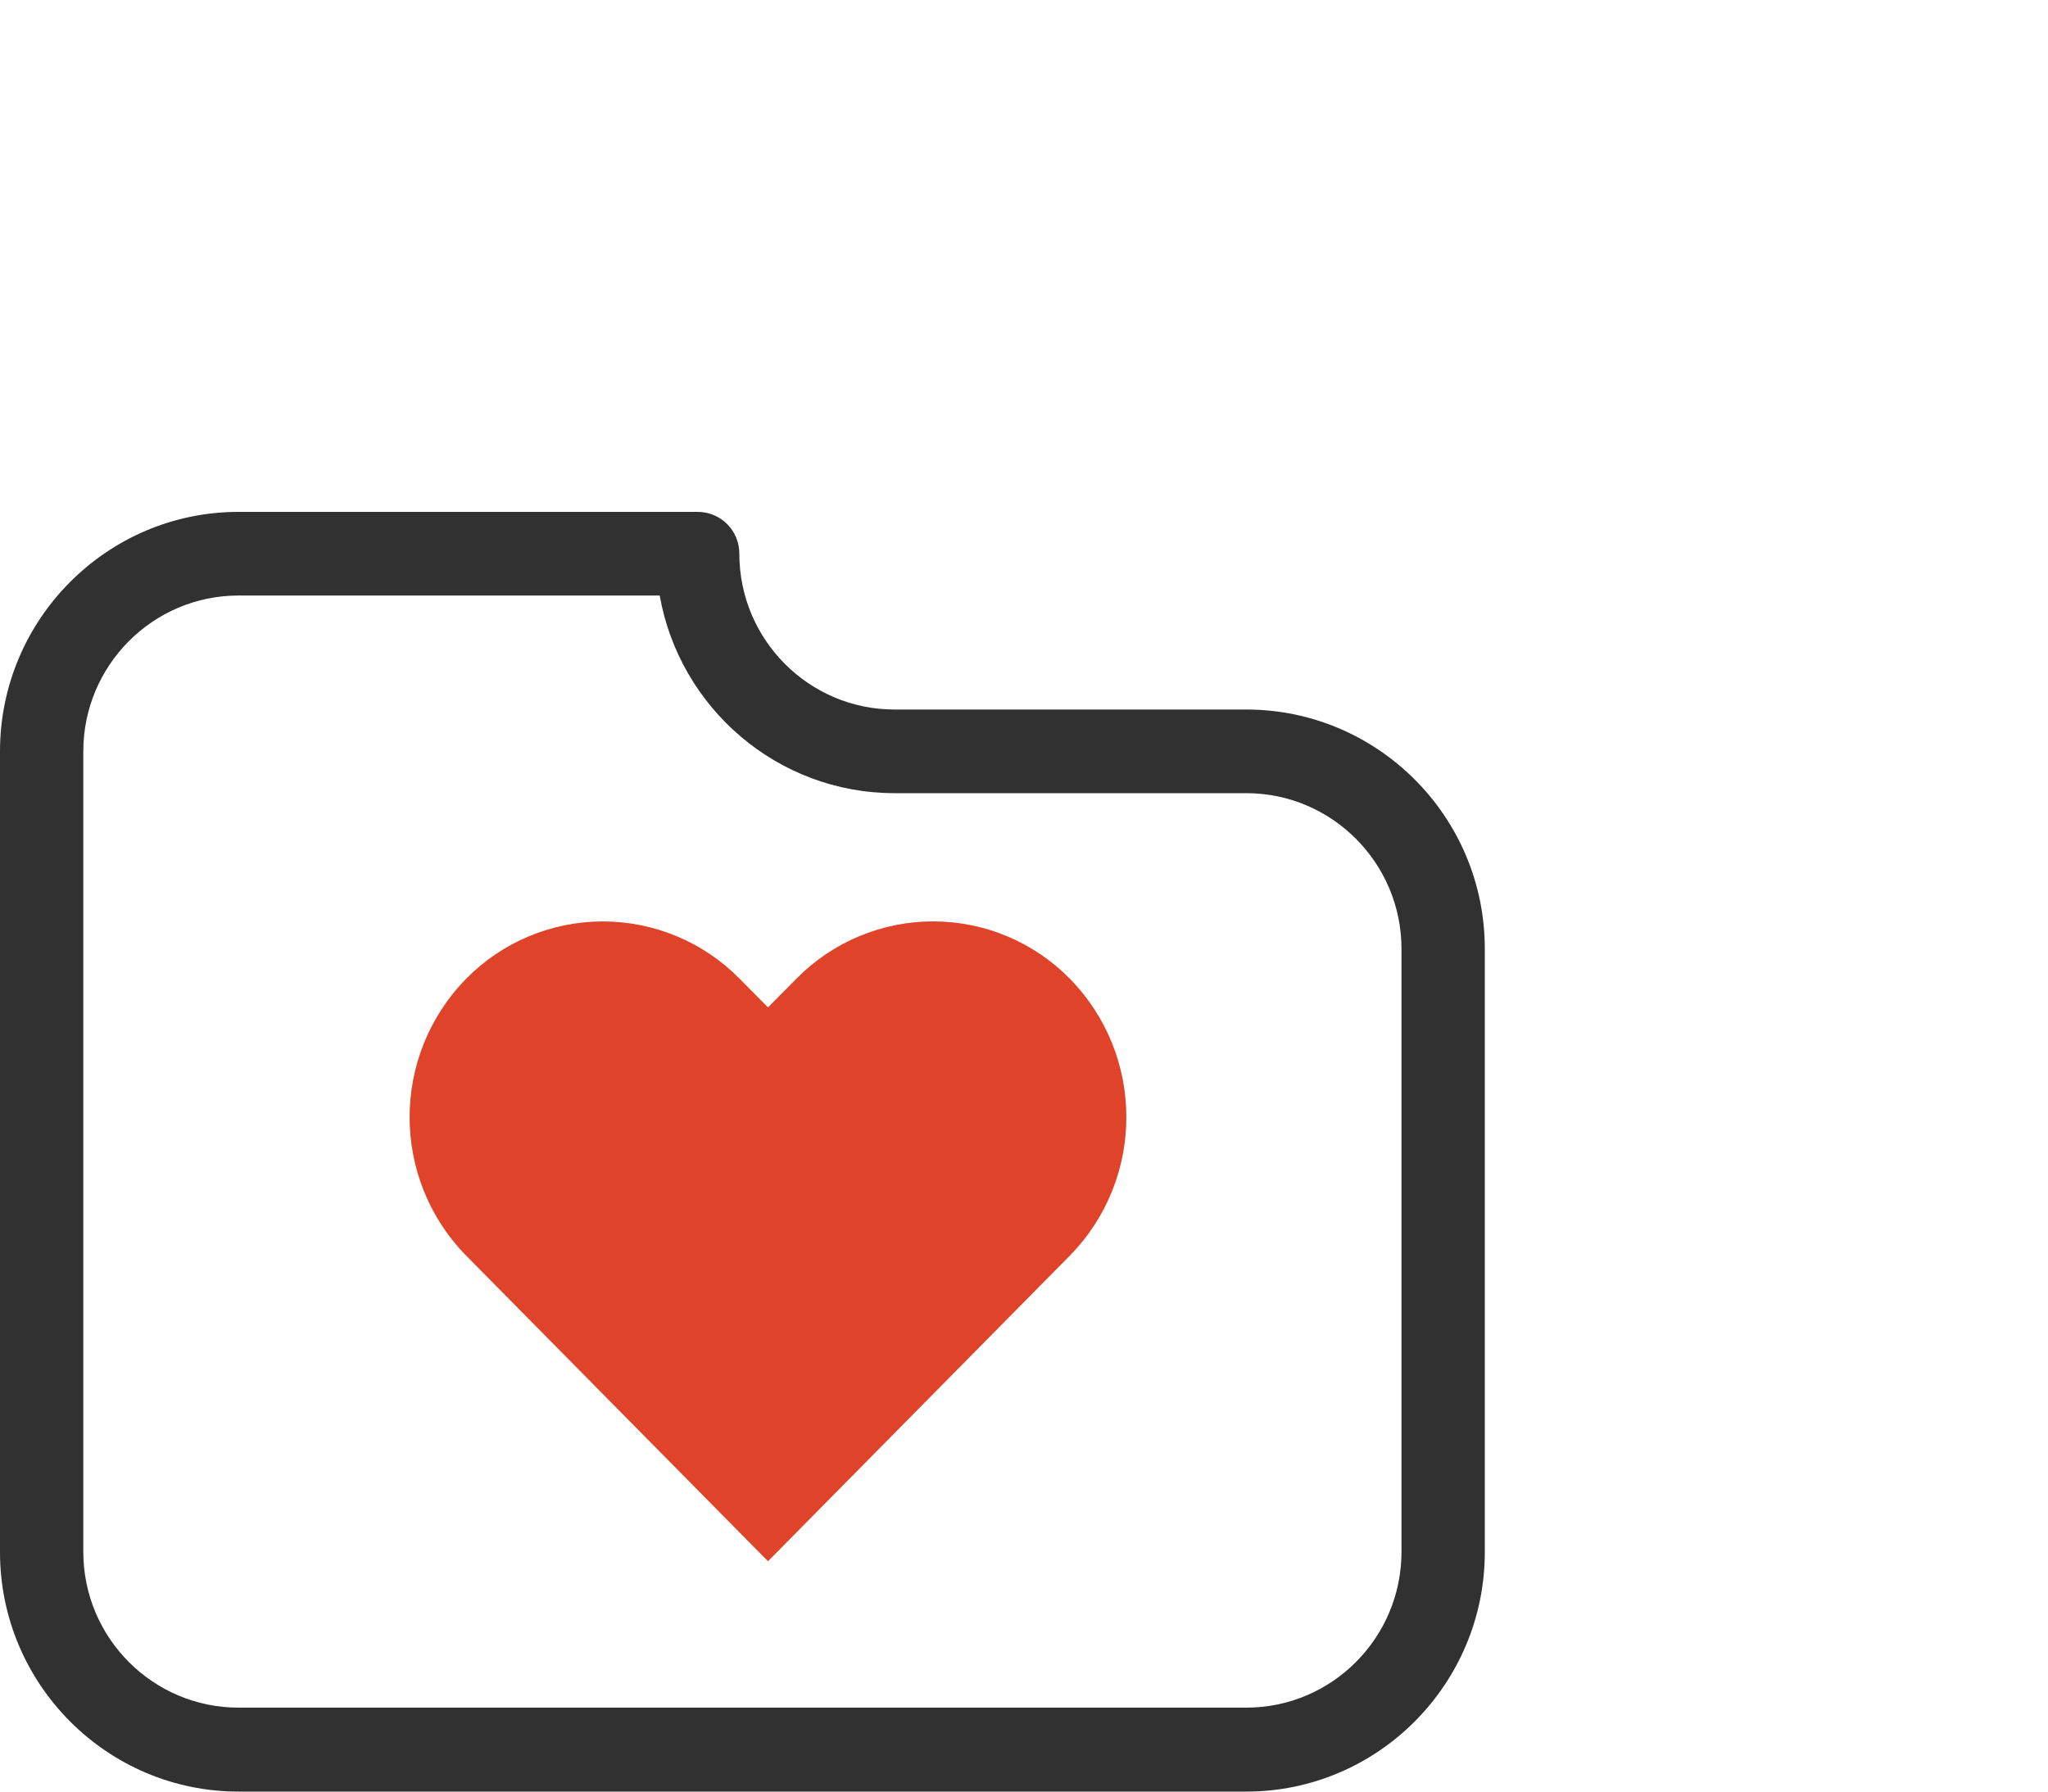 <svg width="40" height="35" viewBox="0 0 40 35" fill="none" xmlns="http://www.w3.org/2000/svg">
<path d="M24.341 13.861H17.471C15.802 13.861 14.44 12.499 14.44 10.817C14.44 10.363 14.078 10 13.626 10H4.659C2.091 10 0 12.1 0 14.678V30.322C0 32.9 2.091 35 4.659 35H24.341C26.909 35 29 32.9 29 30.322V18.533C29 15.955 26.909 13.861 24.341 13.861ZM27.373 30.316C27.373 31.992 26.017 33.36 24.341 33.36H4.659C2.989 33.36 1.627 31.998 1.627 30.316V14.678C1.627 13.002 2.983 11.634 4.659 11.634H12.885C13.271 13.825 15.181 15.495 17.471 15.495H24.341C26.011 15.495 27.373 16.857 27.373 18.539V30.316Z" fill="#313131"/>
<path fill-rule="evenodd" clip-rule="evenodd" d="M18.225 18C17.221 18 16.259 18.403 15.555 19.12L15 19.68L14.445 19.12C13.741 18.404 12.779 18.001 11.775 18.001C10.771 18.001 9.809 18.404 9.105 19.12C7.632 20.623 7.632 23.027 9.105 24.53L15 30.5L20.895 24.53C22.367 23.027 22.367 20.623 20.895 19.12C20.191 18.403 19.229 18 18.225 18Z" fill="#DF4329"/>
<mask id="maskf" mask-type="alpha" maskUnits="userSpaceOnUse" x="8" y="18" width="14" height="13">
<path fill-rule="evenodd" clip-rule="evenodd" d="M18.225 18C17.221 18 16.259 18.403 15.555 19.12L15 19.68L14.445 19.12C13.741 18.404 12.779 18.001 11.775 18.001C10.771 18.001 9.809 18.404 9.105 19.12C7.632 20.623 7.632 23.027 9.105 24.53L15 30.5L20.895 24.53C22.367 23.027 22.367 20.623 20.895 19.12C20.191 18.403 19.229 18 18.225 18Z" fill="white"/>
</mask>
<g mask="url(#maskf)">
</g>
</svg>
